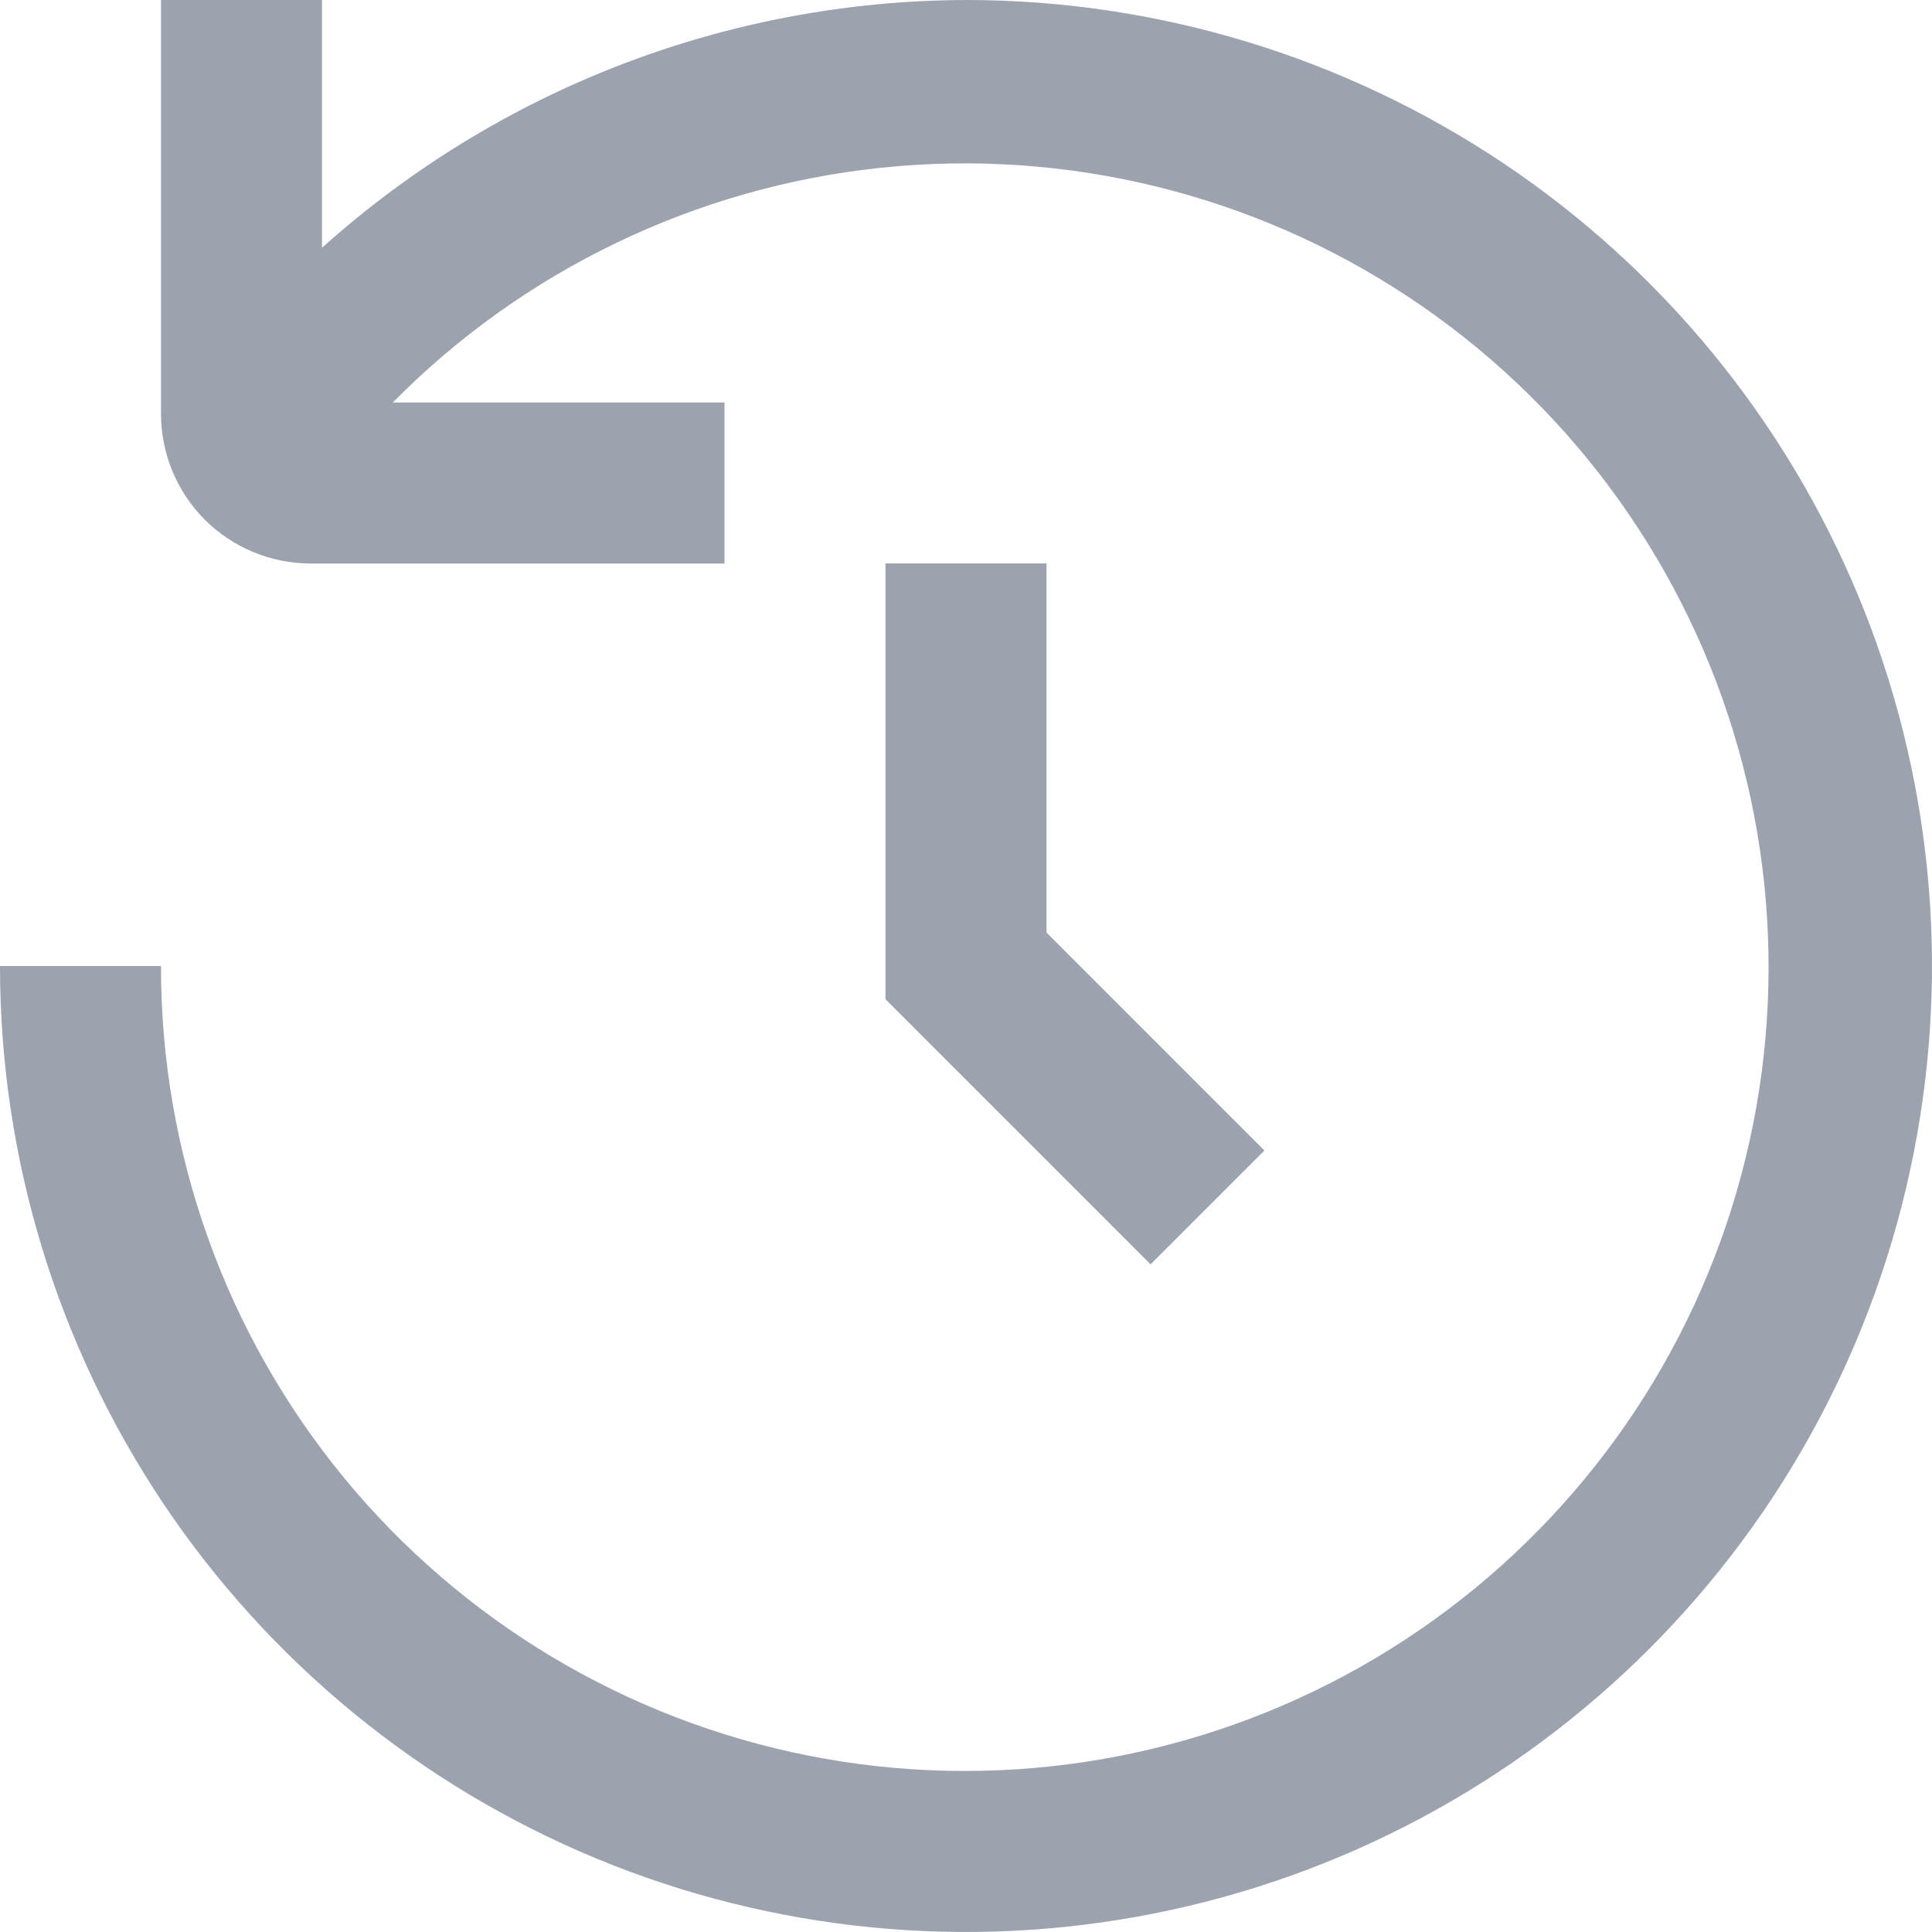<svg width="24" height="24" viewBox="0 0 24 24" fill="none" xmlns="http://www.w3.org/2000/svg">
<g clip-path="url(#clip0_3734_6463)">
<path d="M12 0C9.046 0.009 6.198 1.105 4 3.078V0H2V5.143C2.001 5.635 2.196 6.107 2.544 6.456C2.893 6.804 3.365 6.999 3.857 7H9V5H4.879C6.504 3.354 8.651 2.323 10.952 2.083C13.253 1.844 15.566 2.411 17.495 3.688C19.424 4.964 20.851 6.871 21.53 9.083C22.209 11.294 22.099 13.673 21.22 15.813C20.34 17.952 18.744 19.72 16.705 20.814C14.666 21.907 12.311 22.259 10.042 21.809C7.773 21.359 5.73 20.134 4.263 18.345C2.797 16.556 1.997 14.313 2 12H0C0 14.373 0.704 16.694 2.022 18.667C3.341 20.64 5.215 22.178 7.408 23.087C9.601 23.995 12.013 24.232 14.341 23.769C16.669 23.306 18.807 22.163 20.485 20.485C22.163 18.807 23.306 16.669 23.769 14.341C24.232 12.013 23.995 9.601 23.087 7.408C22.178 5.215 20.64 3.341 18.667 2.022C16.694 0.704 14.373 0 12 0V0Z" fill="#9CA3AF"/>
<path d="M11 6.999V12.413L14.293 15.706L15.707 14.292L13 11.585V6.999H11Z" fill="#9CA3AF"/>
</g>
<defs>
<clipPath id="clip0_3734_6463">
<rect width="24" height="24" fill="white"/>
</clipPath>
</defs>
</svg>
